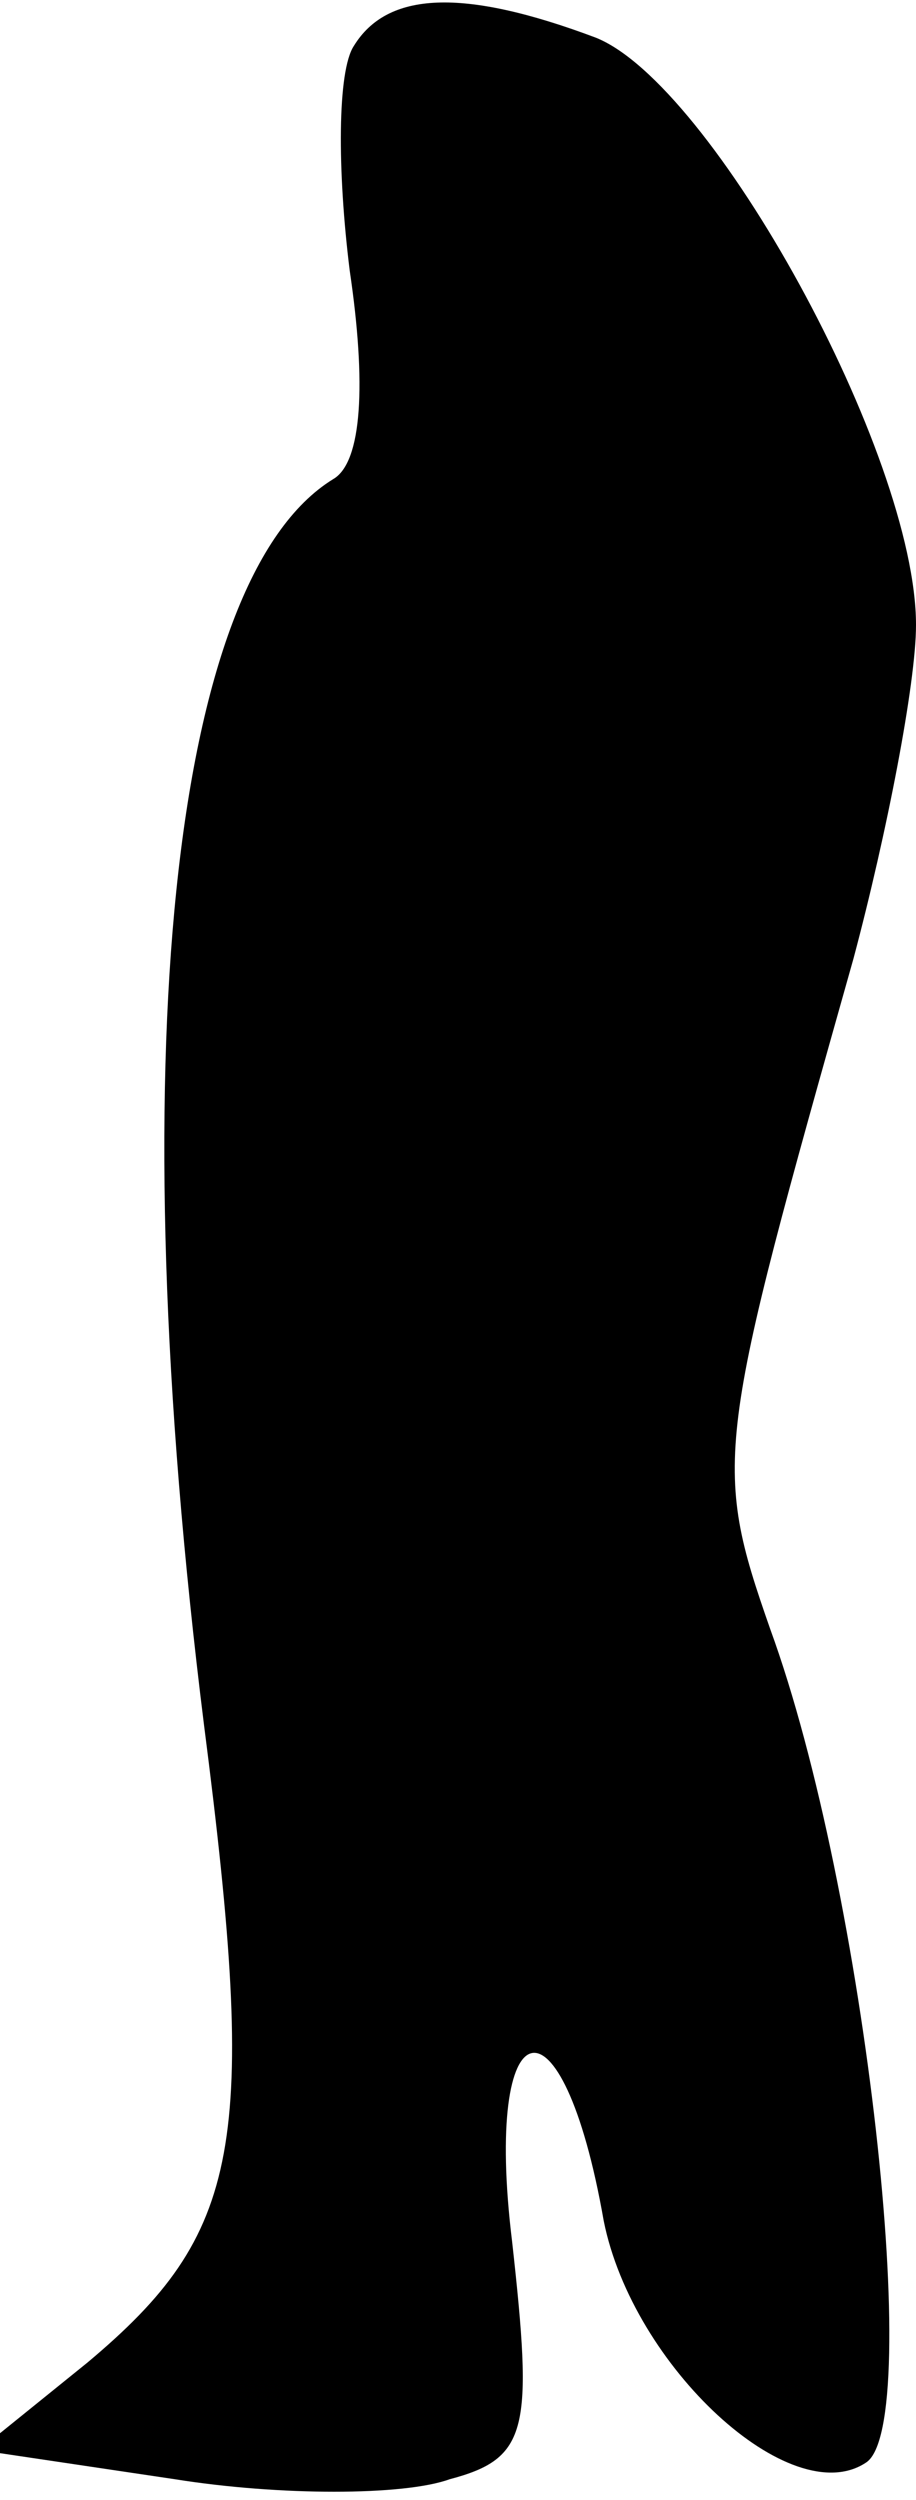 <?xml version="1.0" standalone="no"?>
<!DOCTYPE svg PUBLIC "-//W3C//DTD SVG 20010904//EN"
 "http://www.w3.org/TR/2001/REC-SVG-20010904/DTD/svg10.dtd">
<svg version="1.0" xmlns="http://www.w3.org/2000/svg"
 width="22pt" height="60pt" viewBox="0 0 22 60"
 preserveAspectRatio="xMidYMid meet">
<g transform="translate(0,60) scale(0.1,-0.1)"
fill="#000000" stroke="none">
<path fill="#000000" stroke="none" d="M85 589 c-4 -6 -4 -30 -1 -54 4 -27 3
-46 -4 -50 -39 -24 -51 -139 -31 -299 13 -101 9 -122 -28 -153 l-26 -21 47 -7
c25 -4 55 -4 66 0 19 5 20 12 15 57 -7 57 12 62 22 5 7 -35 45 -70 63 -58 14
9 0 137 -23 200 -14 40 -13 44 20 161 8 30 15 66 15 80 0 41 -49 130 -77 141
-32 12 -50 11 -58 -2z"/>
</g>
</svg>
